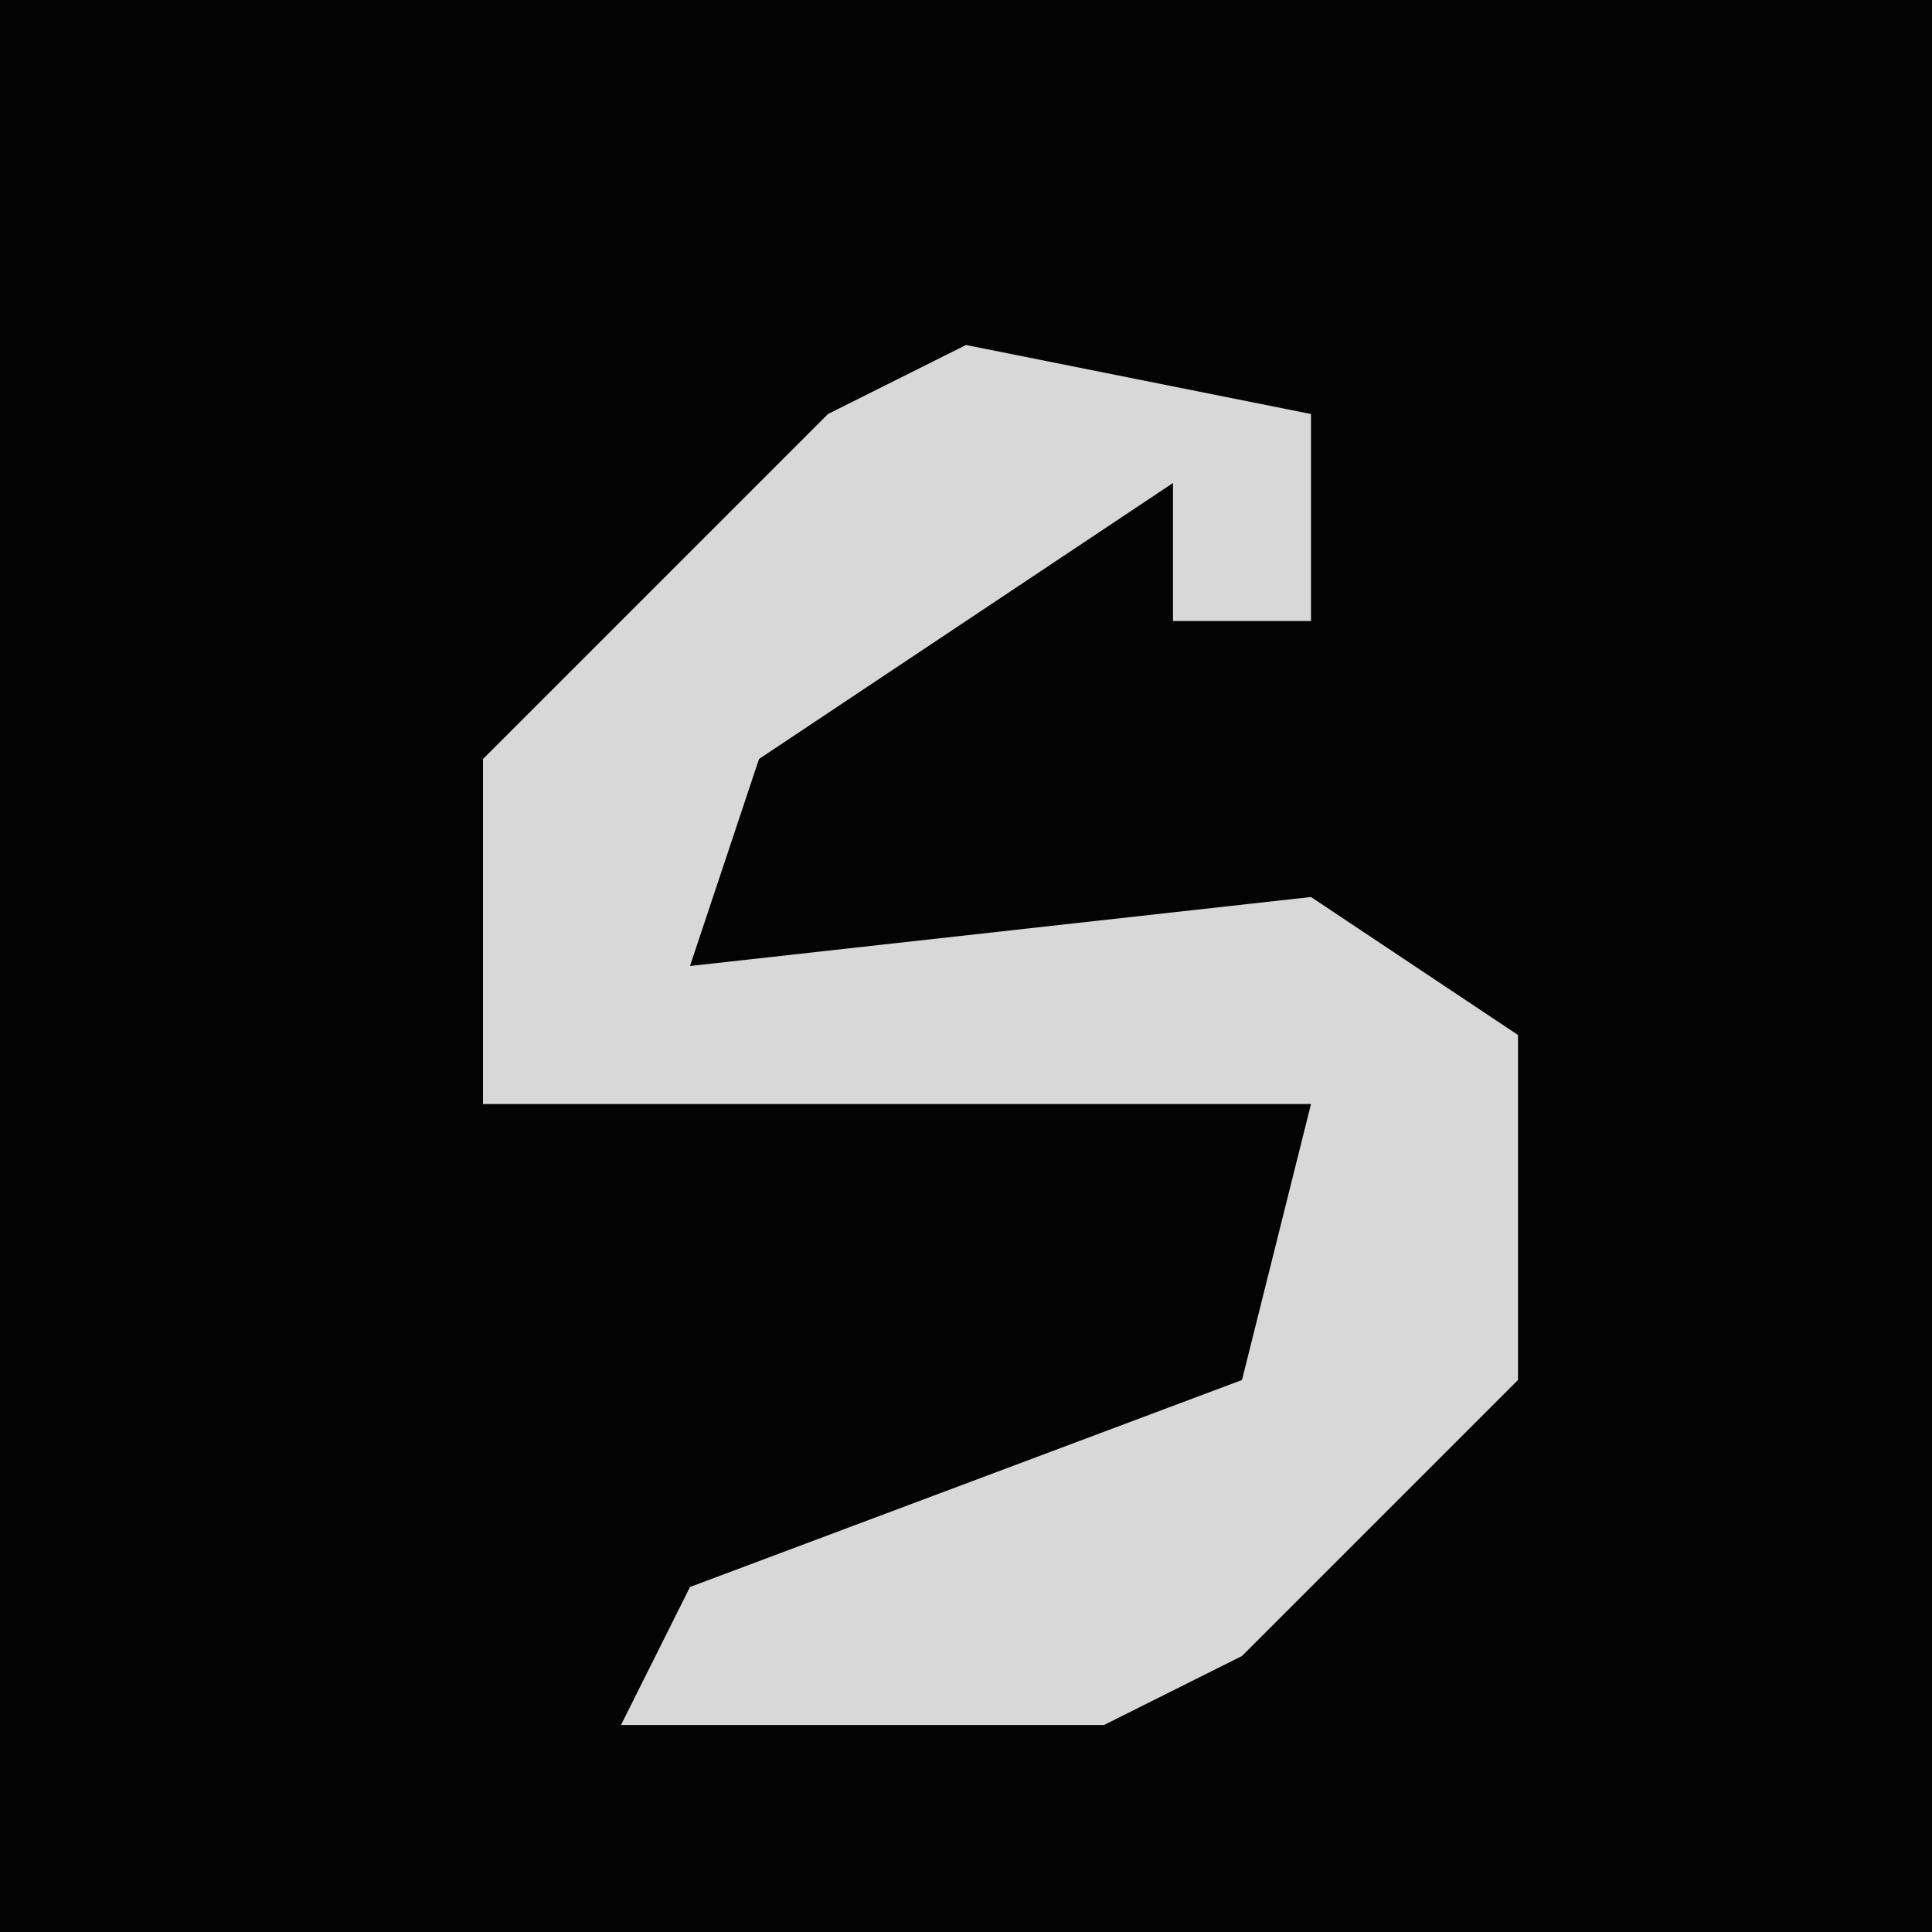 <?xml version="1.0" encoding="UTF-8"?>
<svg version="1.1" xmlns="http://www.w3.org/2000/svg" width="28" height="28">
<path d="M0,0 L28,0 L28,28 L0,28 Z " fill="#030303" transform="translate(0,0)"/>
<path d="M0,0 L5,1 L5,4 L3,4 L3,2 L-3,6 L-4,9 L5,8 L8,10 L8,15 L4,19 L2,20 L-5,20 L-4,18 L4,15 L5,11 L-7,11 L-7,6 L-2,1 Z " fill="#D8D8D8" transform="translate(14,5)"/>
</svg>

